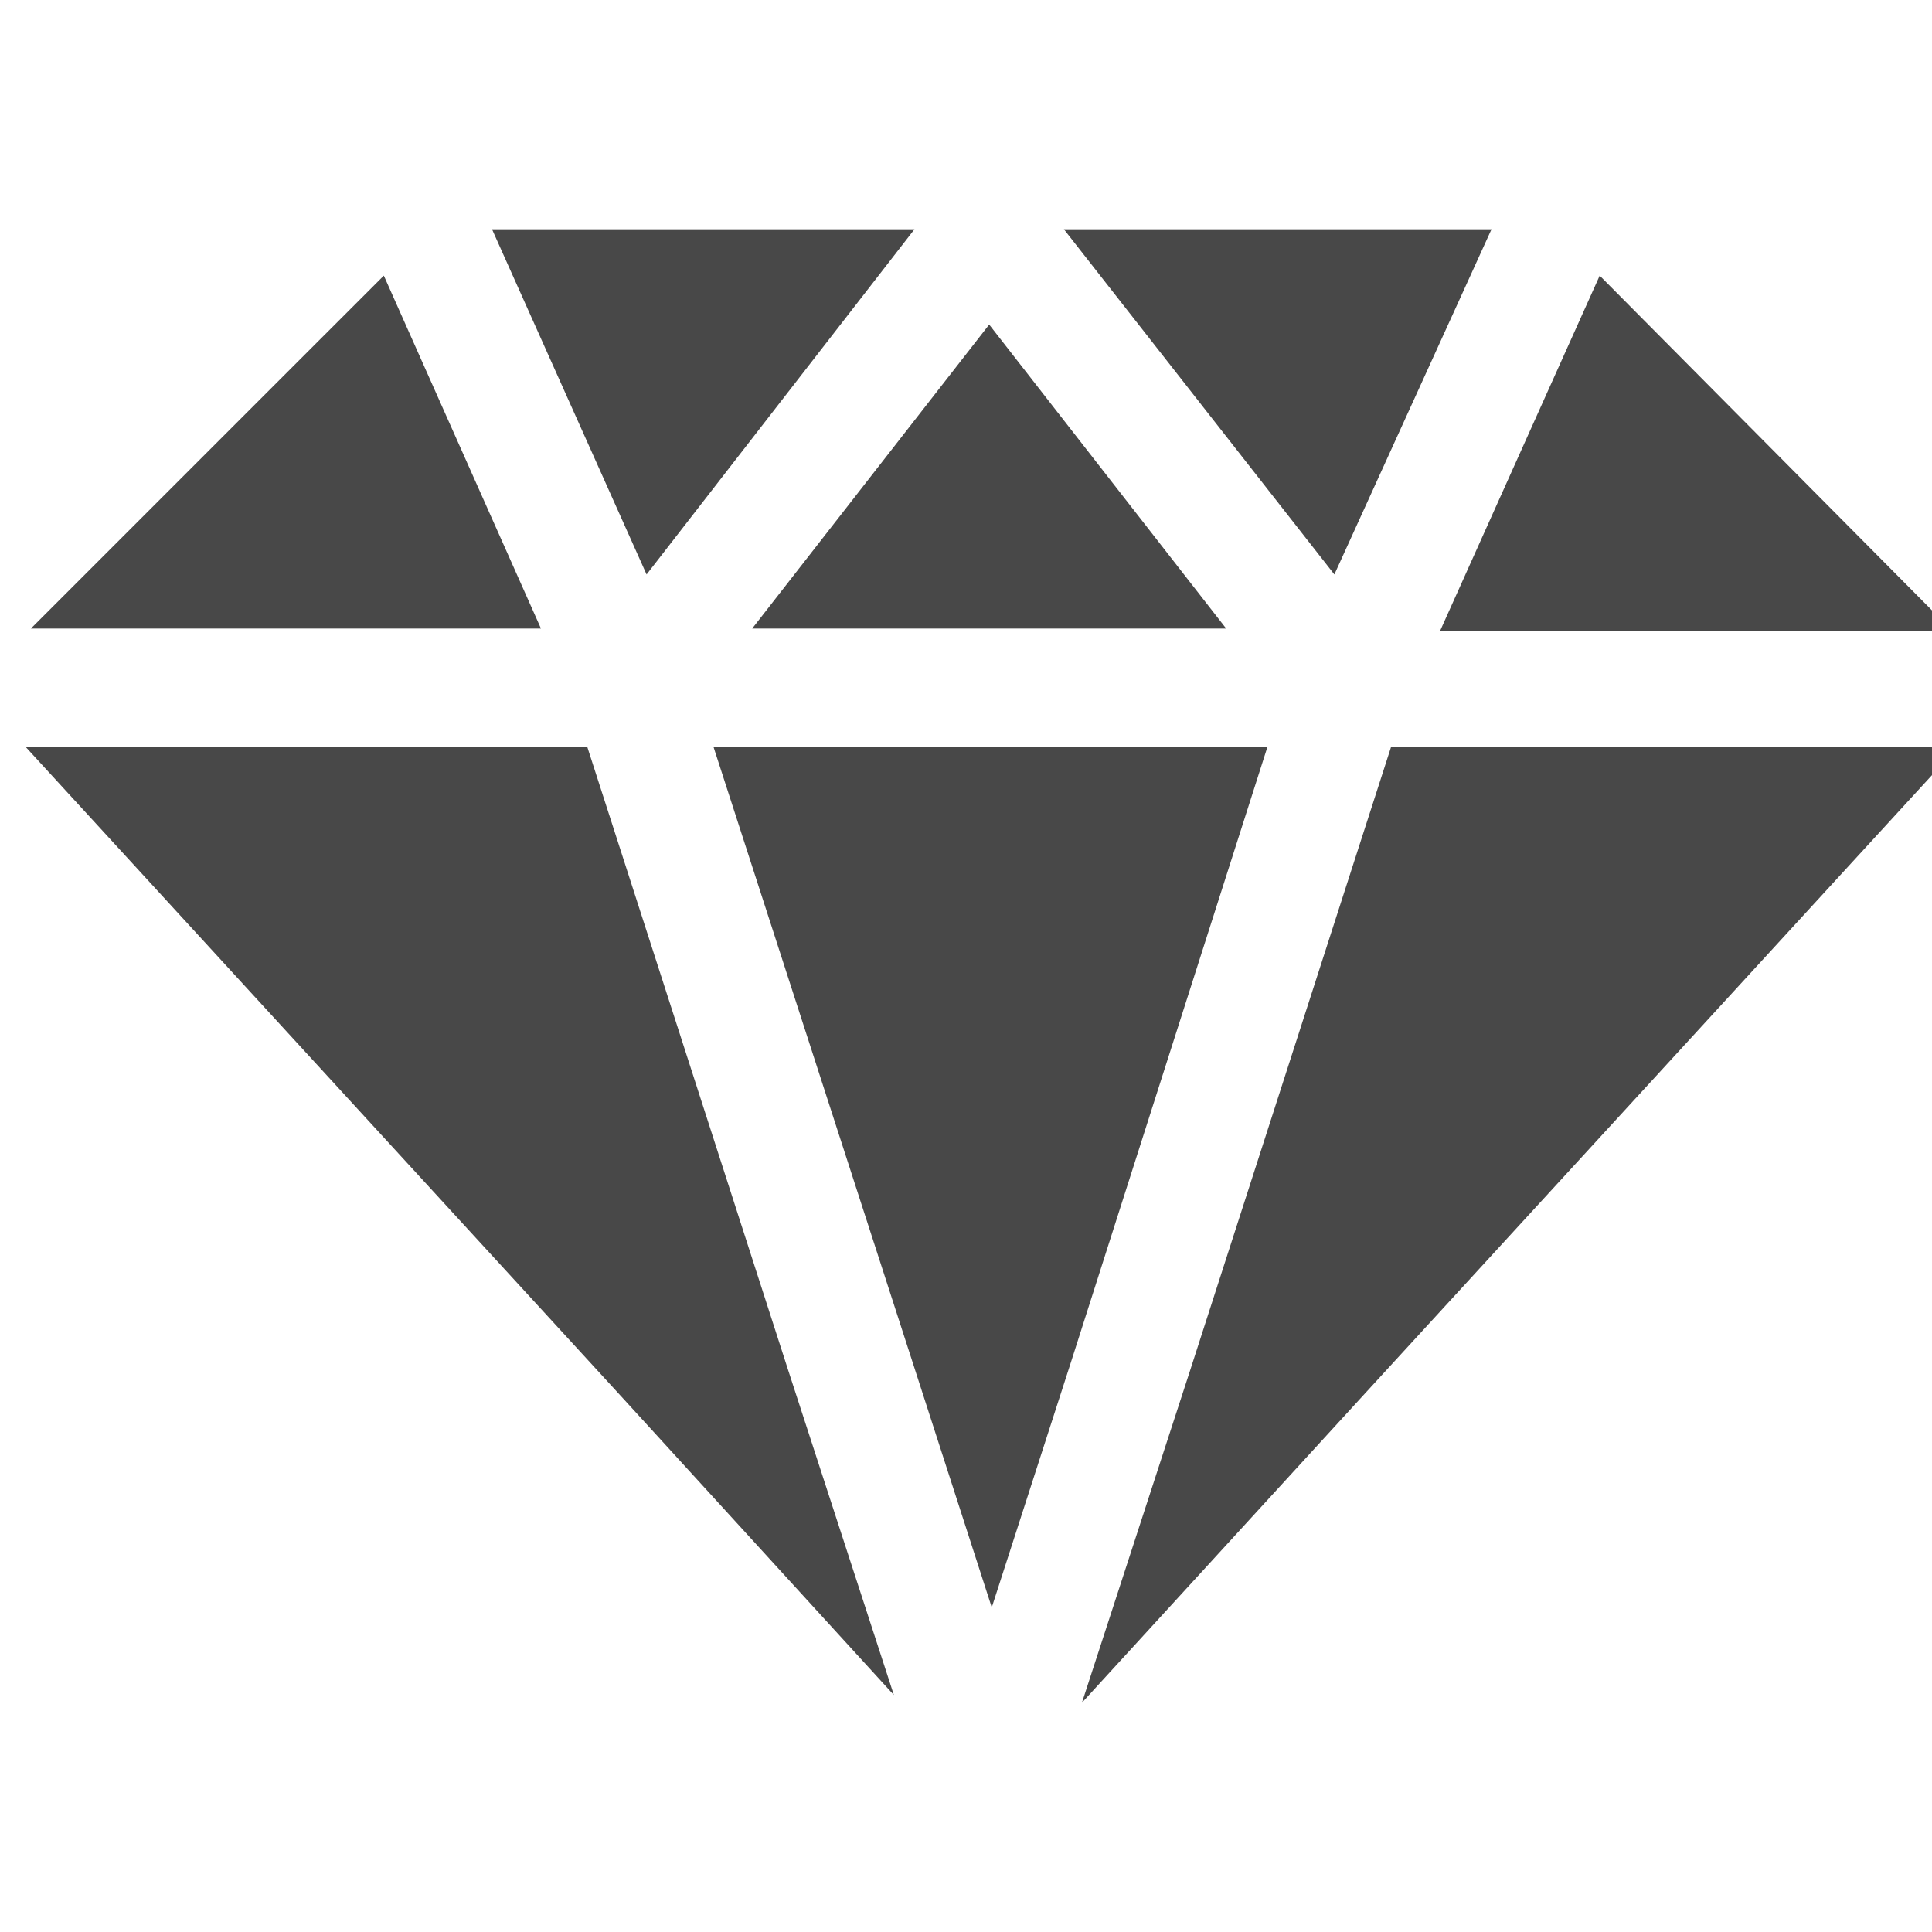 <?xml version="1.0" encoding="utf-8"?>
<!-- Generator: Adobe Illustrator 19.0.0, SVG Export Plug-In . SVG Version: 6.00 Build 0)  -->
<svg version="1.1" id="Layer_1" xmlns="http://www.w3.org/2000/svg" xmlns:xlink="http://www.w3.org/1999/xlink" x="0px" y="0px"
	 viewBox="0 0 75 75" enable-background="new 0 0 75 75" xml:space="preserve">
<path fill="#484848" d="M54,29l-7.8,24.2L42,66.1l10.8-11.8L76,29H54z M27.7,29l7.7,23.8l3.1,9.6l3.1-9.6L49.2,29H27.7z M1,29
	l23.2,25.3l10.5,11.5l-4.1-12.6L22.8,29H1z M38.4,12.6l-9.2,11.8h18.4L38.4,12.6z M62.1,10.7l-6.2,13.8h19.9L62.1,10.7z M14.9,10.7
	L1.2,24.4H21L14.9,10.7z M41.3,8.9l10.5,13.4l6.1-13.4H41.3z M19.1,8.9l6,13.4L35.5,8.9H19.1z"/>
</svg>
